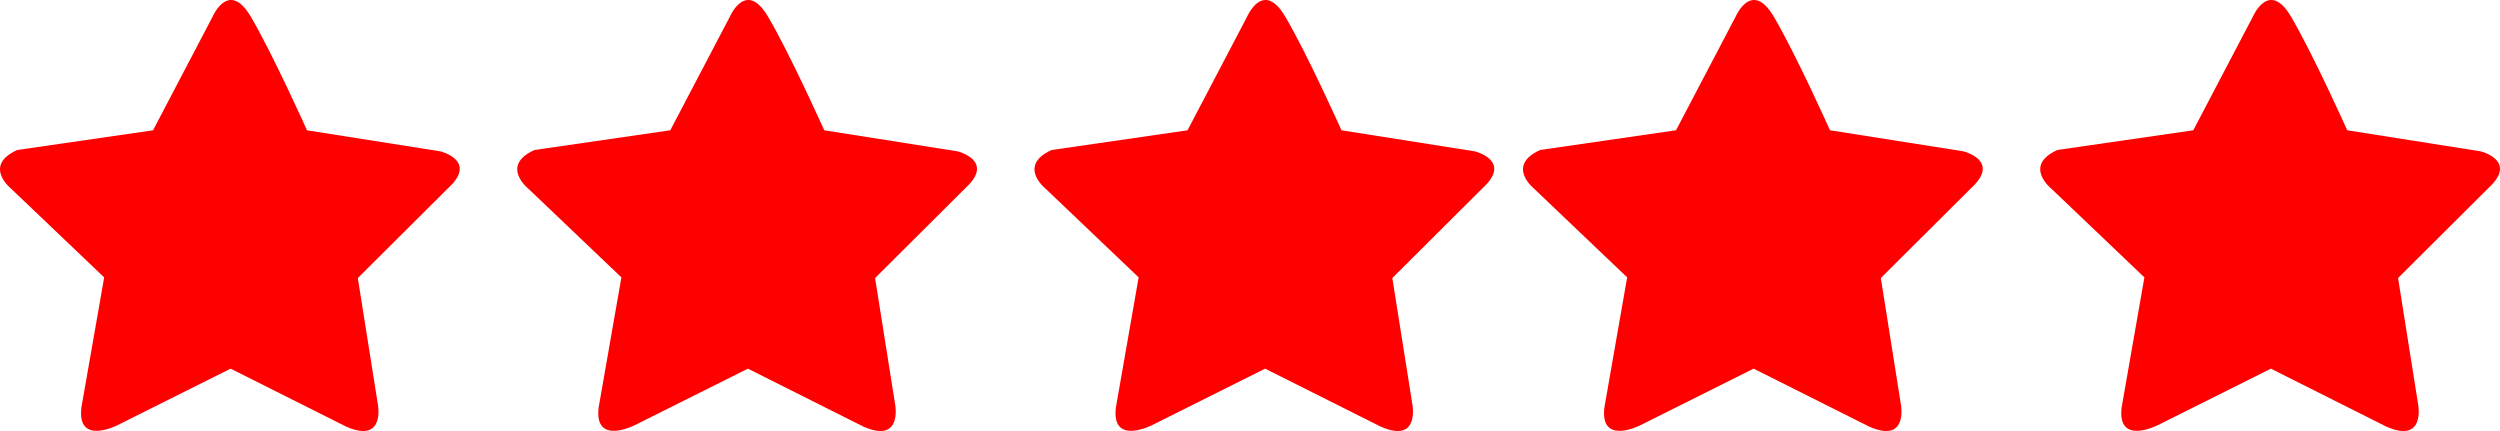 <?xml version="1.0" encoding="UTF-8"?>
<svg width="87px" height="15px" viewBox="0 0 87 15" version="1.1" xmlns="http://www.w3.org/2000/svg" xmlns:xlink="http://www.w3.org/1999/xlink">
    <title>Group 4@1,5x</title>
    <g id="Page-1" stroke="none" stroke-width="1" fill="none" fill-rule="evenodd">
        <g id="Guide" transform="translate(-483, -831)" fill="#FF0000" fill-rule="nonzero">
            <g id="Group-4" transform="translate(483, 831)">
                <path d="M33.318,5.266 L28.684,4.534 C28.684,4.534 27.496,1.882 26.727,0.579 C25.958,-0.724 25.4,0.579 25.4,0.579 L23.326,4.534 L18.598,5.22 C17.388,5.769 18.389,6.569 18.389,6.569 L21.625,9.653 L20.833,14.179 C20.67,15.526 22.091,14.795 22.091,14.795 L26.026,12.829 L30.035,14.84 C31.41,15.457 31.153,14.087 31.153,14.087 L30.453,9.676 L33.597,6.545 C34.645,5.584 33.318,5.266 33.318,5.266 Z" id="Path"></path>
                <path d="M68.318,5.265 L63.684,4.533 C63.684,4.533 62.496,1.882 61.727,0.579 C60.958,-0.724 60.4,0.579 60.4,0.579 L58.326,4.533 L53.598,5.219 C52.388,5.768 53.389,6.569 53.389,6.569 L56.625,9.652 L55.833,14.179 C55.67,15.526 57.091,14.795 57.091,14.795 L61.026,12.829 L65.035,14.84 C66.41,15.457 66.153,14.087 66.153,14.087 L65.453,9.675 L68.597,6.545 C69.645,5.583 68.318,5.265 68.318,5.265 Z" id="Path"></path>
                <path d="M51.318,5.266 L46.684,4.534 C46.684,4.534 45.496,1.882 44.727,0.579 C43.958,-0.724 43.4,0.579 43.4,0.579 L41.326,4.534 L36.598,5.22 C35.388,5.769 36.389,6.569 36.389,6.569 L39.625,9.653 L38.833,14.179 C38.67,15.526 40.091,14.795 40.091,14.795 L44.026,12.829 L48.035,14.84 C49.41,15.457 49.153,14.087 49.153,14.087 L48.453,9.676 L51.597,6.545 C52.645,5.584 51.318,5.266 51.318,5.266 Z" id="Path"></path>
                <path d="M15.318,5.266 L10.683,4.534 C10.683,4.534 9.495,1.882 8.727,0.579 C7.958,-0.724 7.399,0.579 7.399,0.579 L5.326,4.534 L0.598,5.22 C-0.612,5.769 0.389,6.569 0.389,6.569 L3.625,9.653 L2.833,14.179 C2.67,15.526 4.091,14.795 4.091,14.795 L8.026,12.829 L12.035,14.84 C13.409,15.457 13.152,14.087 13.152,14.087 L12.452,9.676 L15.597,6.545 C16.645,5.584 15.318,5.266 15.318,5.266 Z" id="Path"></path>
                <path d="M86.318,5.265 L81.684,4.534 C81.684,4.534 80.496,1.882 79.727,0.579 C78.958,-0.724 78.4,0.579 78.4,0.579 L76.326,4.534 L71.598,5.219 C70.388,5.768 71.389,6.568 71.389,6.568 L74.625,9.653 L73.833,14.178 C73.67,15.527 75.091,14.795 75.091,14.795 L79.026,12.829 L83.035,14.841 C84.41,15.457 84.153,14.086 84.153,14.086 L83.453,9.675 L86.597,6.544 C87.645,5.583 86.318,5.265 86.318,5.265 Z" id="Path"></path>
            </g>
        </g>
    </g>
</svg>